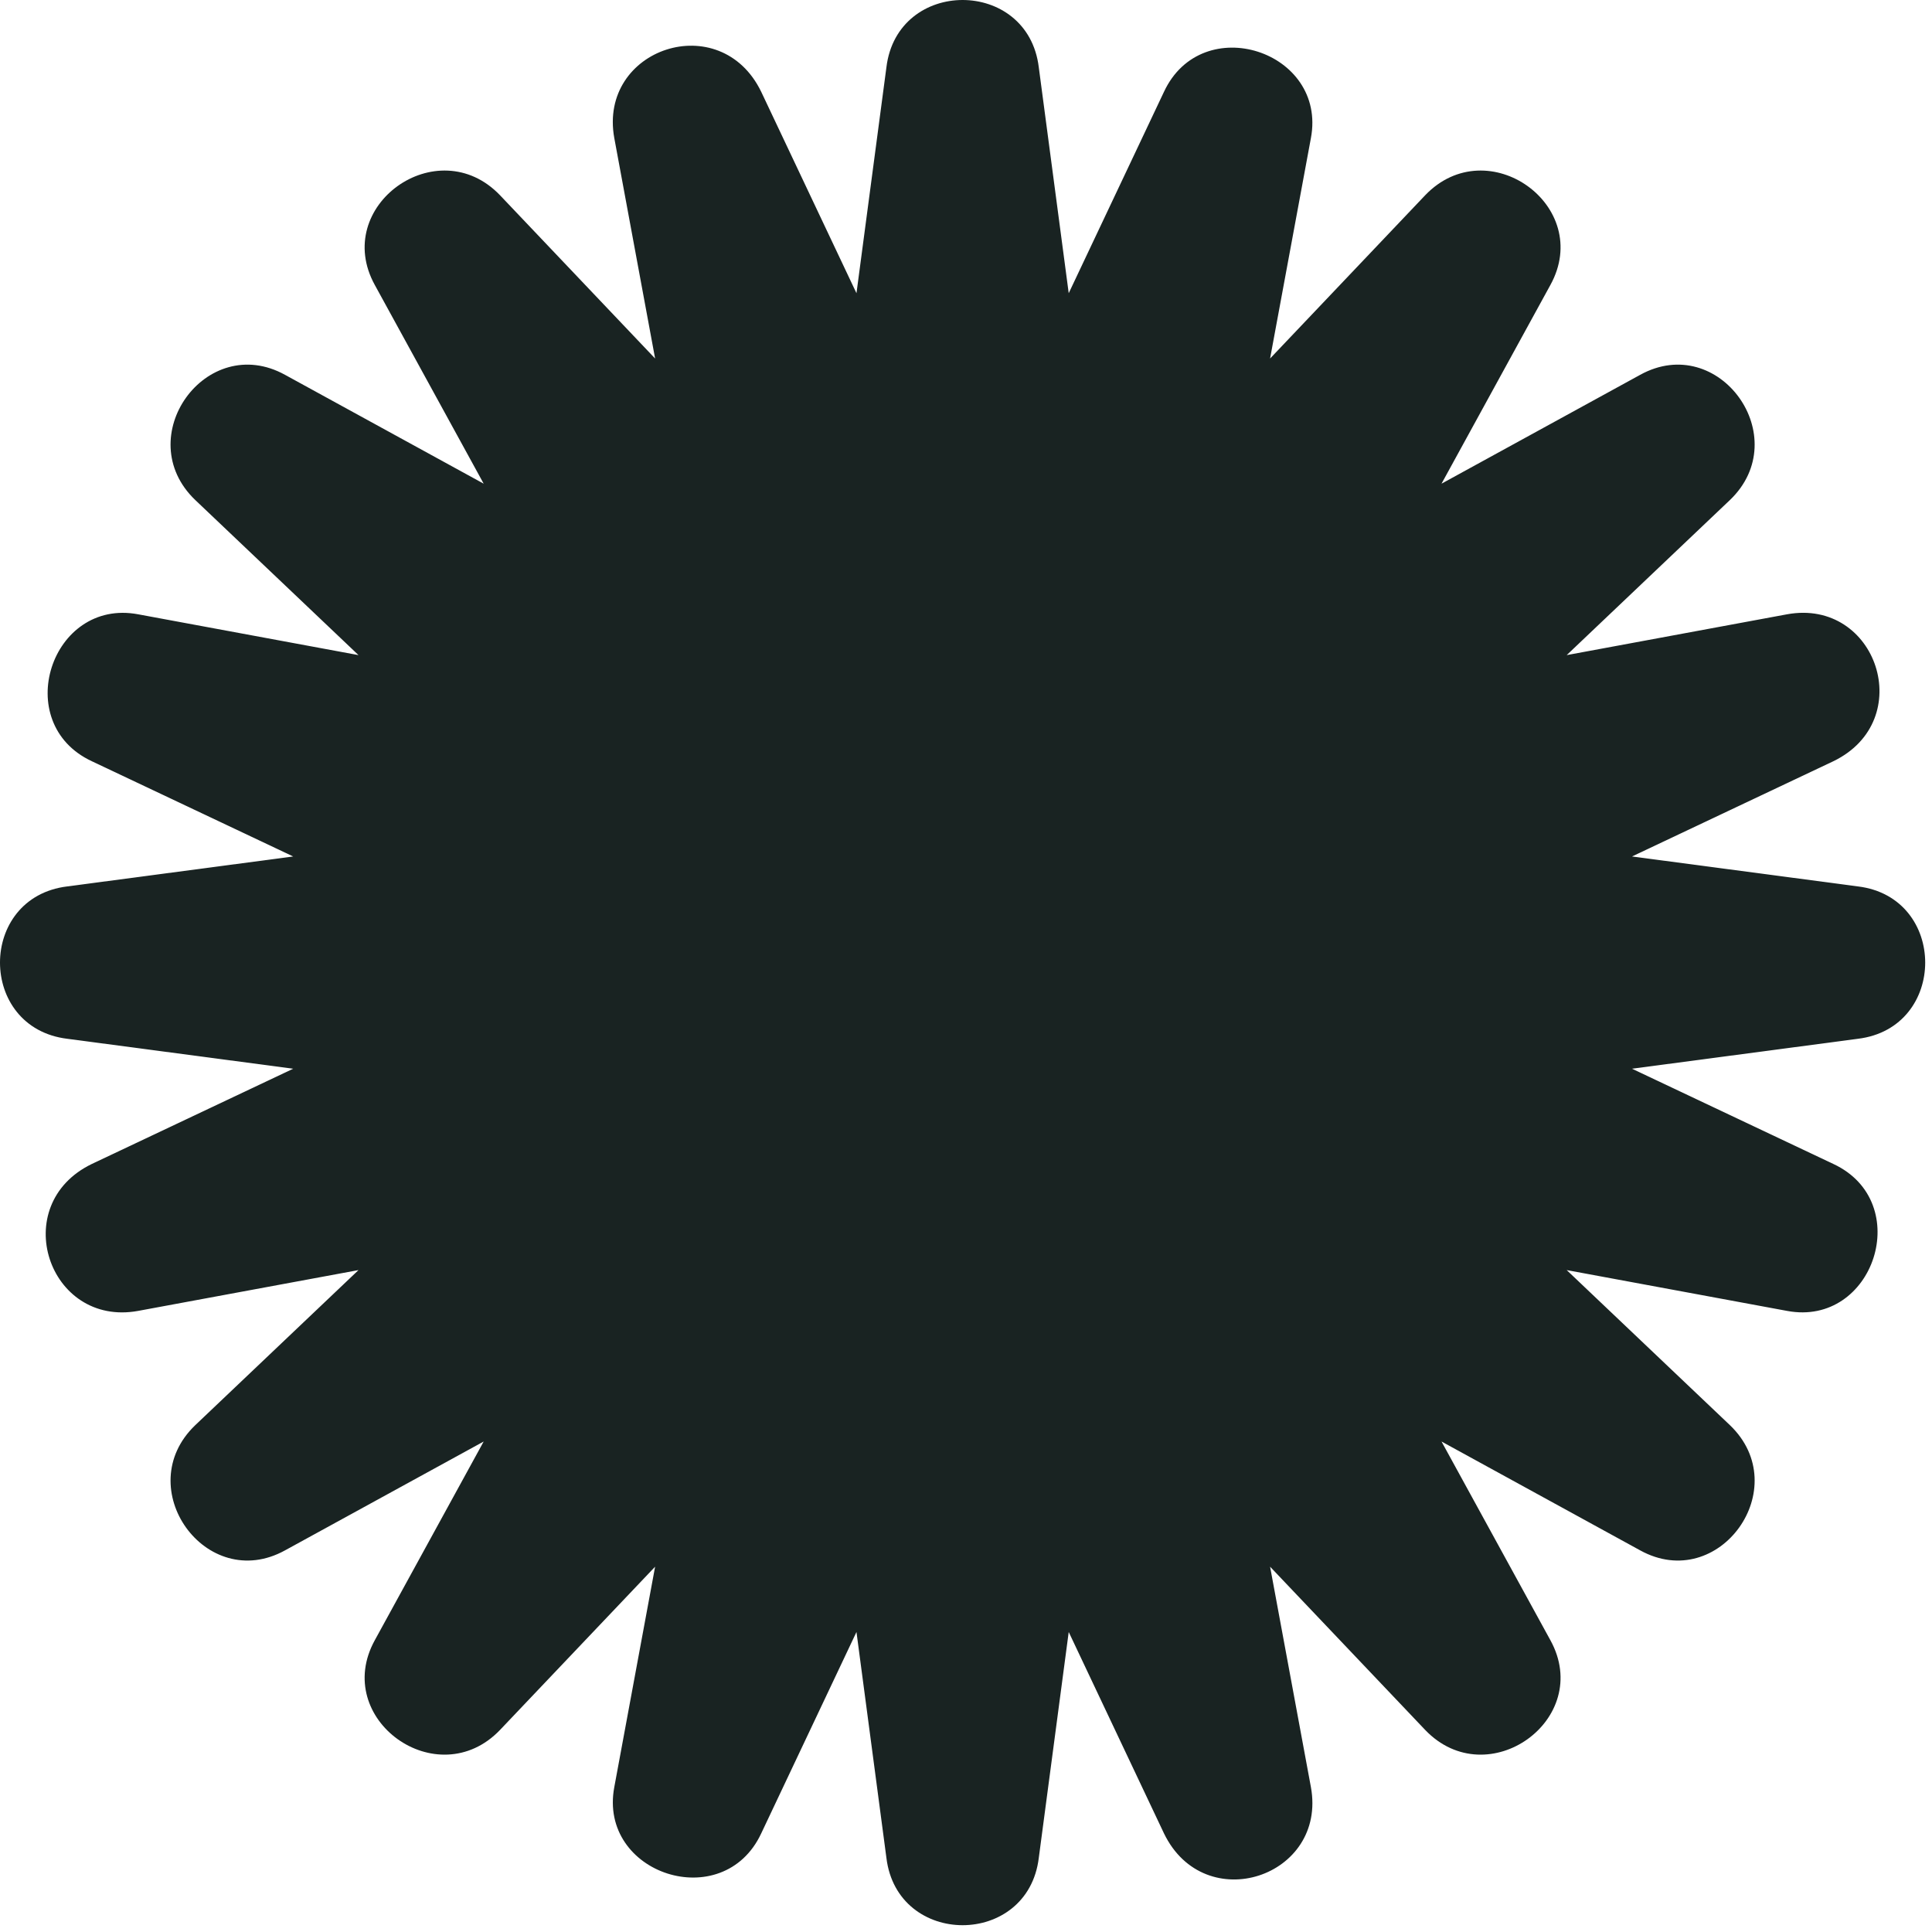 <svg width="71" height="71" viewBox="0 0 71 71" fill="none" xmlns="http://www.w3.org/2000/svg">
<path d="M68.275 38.175L59.975 39.275L67.375 42.775C70.375 44.175 68.875 48.775 65.675 48.175L57.575 46.675L63.575 52.375C65.975 54.675 63.175 58.575 60.275 56.975L52.975 52.975L56.975 60.275C58.575 63.175 54.675 65.975 52.375 63.575L46.675 57.575L48.175 65.675C48.775 68.975 44.275 70.475 42.775 67.375L39.275 59.975L38.175 68.275C37.775 71.575 32.975 71.575 32.575 68.275L31.475 59.975L27.975 67.375C26.575 70.375 21.975 68.875 22.575 65.675L24.075 57.575L18.375 63.575C16.075 65.975 12.175 63.175 13.775 60.275L17.775 52.975L10.475 56.975C7.575 58.575 4.775 54.675 7.175 52.375L13.175 46.675L5.075 48.175C1.775 48.775 0.275 44.275 3.375 42.775L10.775 39.275L2.475 38.175C-0.825 37.775 -0.825 32.975 2.475 32.575L10.775 31.475L3.375 27.975C0.375 26.575 1.875 21.975 5.075 22.575L13.175 24.075L7.175 18.375C4.775 16.075 7.575 12.175 10.475 13.775L17.775 17.775L13.775 10.475C12.175 7.575 16.075 4.775 18.375 7.175L24.075 13.175L22.575 5.075C21.975 1.775 26.475 0.275 27.975 3.375L31.475 10.775L32.575 2.475C32.975 -0.825 37.775 -0.825 38.175 2.475L39.275 10.775L42.775 3.375C44.175 0.375 48.775 1.875 48.175 5.075L46.675 13.175L52.375 7.175C54.675 4.775 58.575 7.575 56.975 10.475L52.975 17.775L60.275 13.775C63.175 12.175 65.975 16.075 63.575 18.375L57.575 24.075L65.675 22.575C68.975 21.975 70.475 26.475 67.375 27.975L59.975 31.475L68.275 32.575C71.575 32.975 71.575 37.775 68.275 38.175Z" fill="#192322"></path>
</svg>
